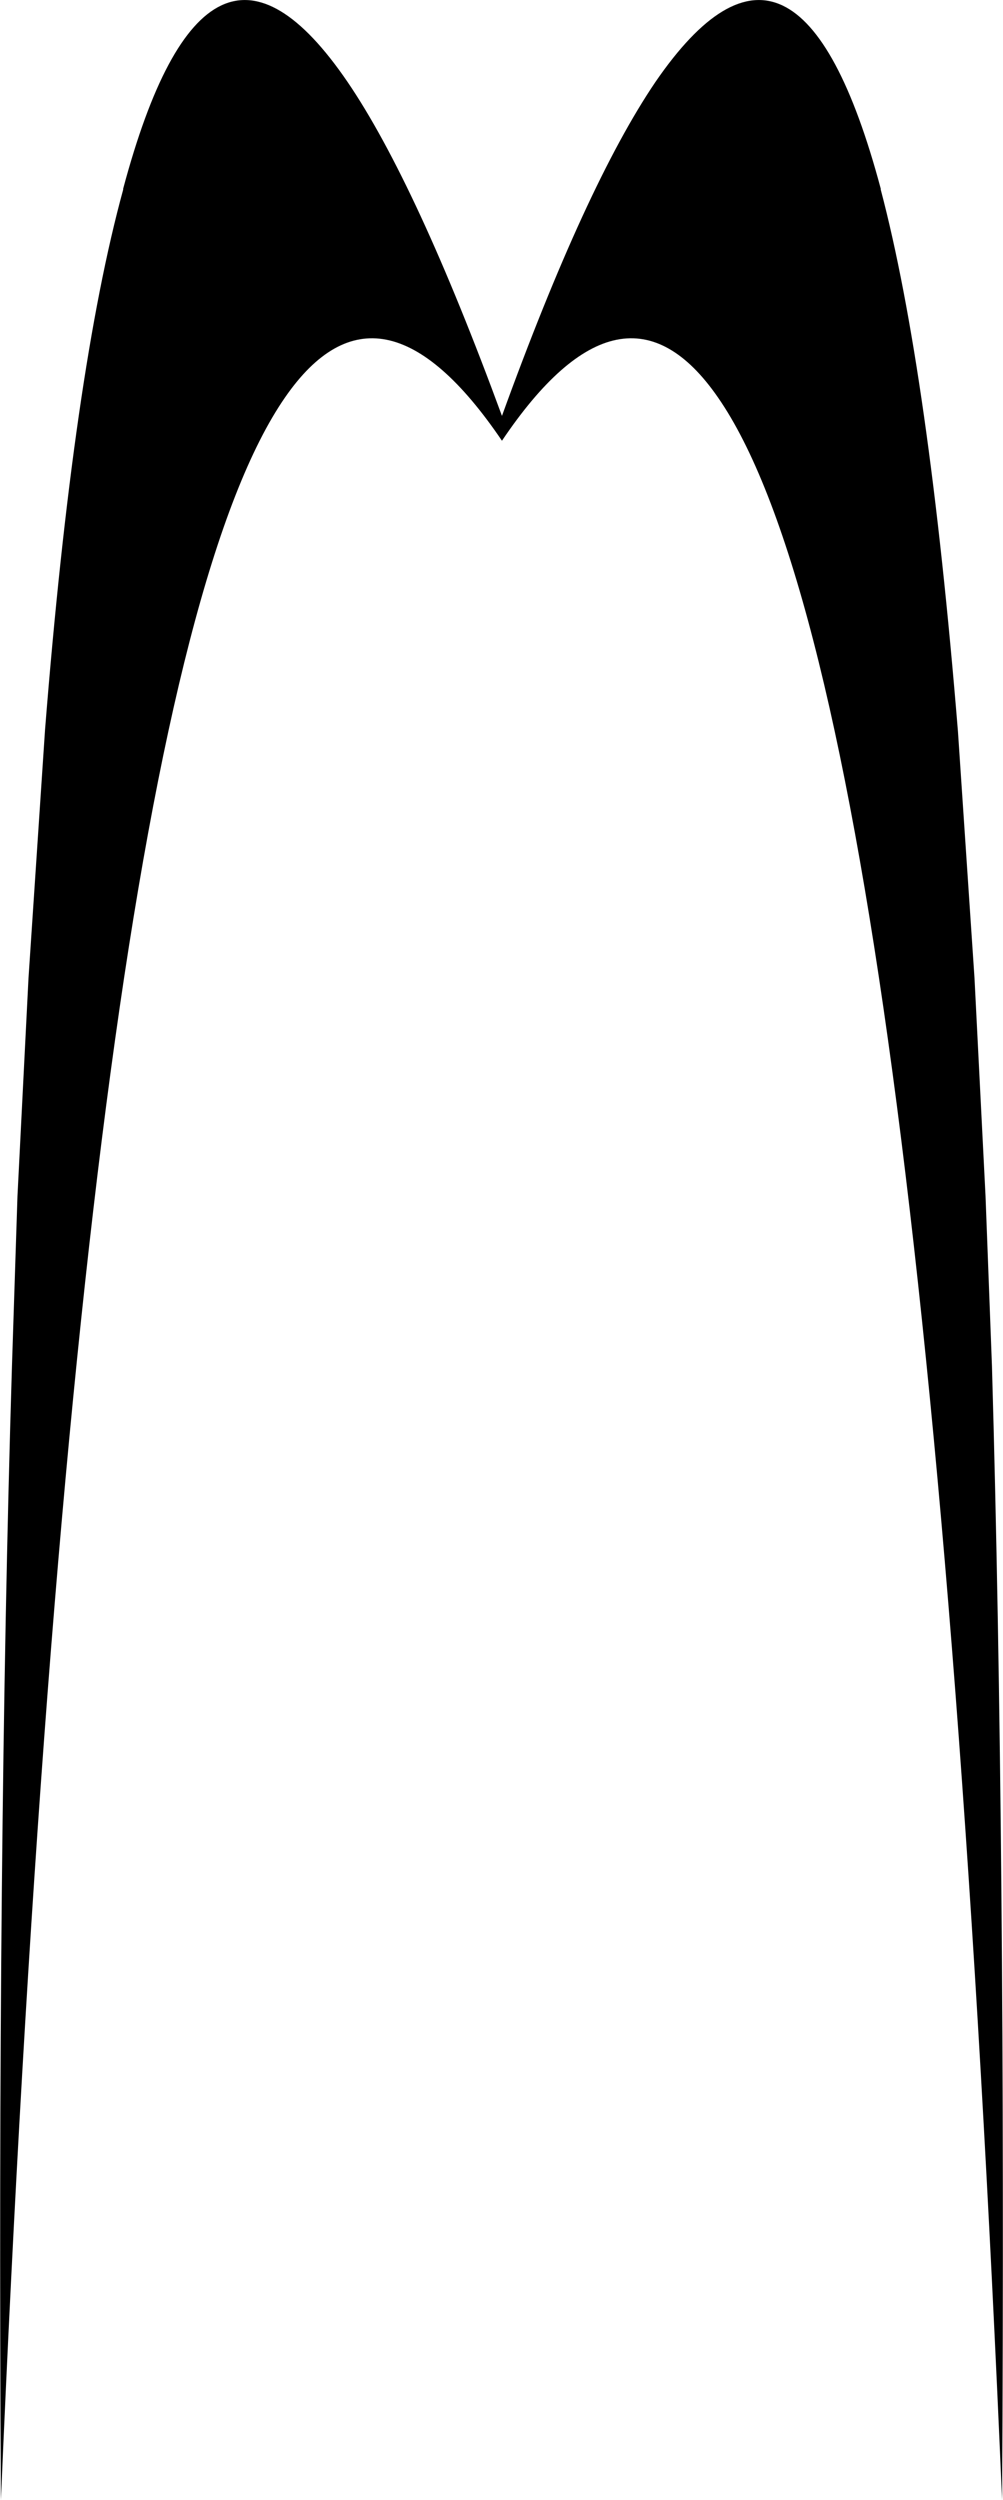 <?xml version="1.0" encoding="UTF-8" standalone="no"?>
<svg xmlns:xlink="http://www.w3.org/1999/xlink" height="135.85px" width="54.55px" xmlns="http://www.w3.org/2000/svg">
  <g transform="matrix(1.0, 0.0, 0.0, 1.0, -372.7, -93.55)">
    <path d="M375.15 133.2 Q376.7 113.7 379.4 103.85 L379.4 103.8 Q383.95 86.8 391.6 98.0 395.35 103.5 400.0 116.15 404.55 103.6 408.35 98.0 416.05 86.8 420.6 103.8 L420.6 103.85 Q423.2 113.7 424.8 133.3 L425.7 146.7 426.3 158.55 426.65 167.8 Q427.4 194.0 427.2 229.4 423.0 131.35 411.75 115.15 406.6 107.7 400.0 117.5 393.35 107.7 388.2 115.15 376.95 131.4 372.75 229.4 372.55 194.0 373.35 167.8 L373.65 158.55 374.25 146.7 375.15 133.2" fill="#000000" fill-rule="evenodd" stroke="none"/>
  </g>
</svg>
